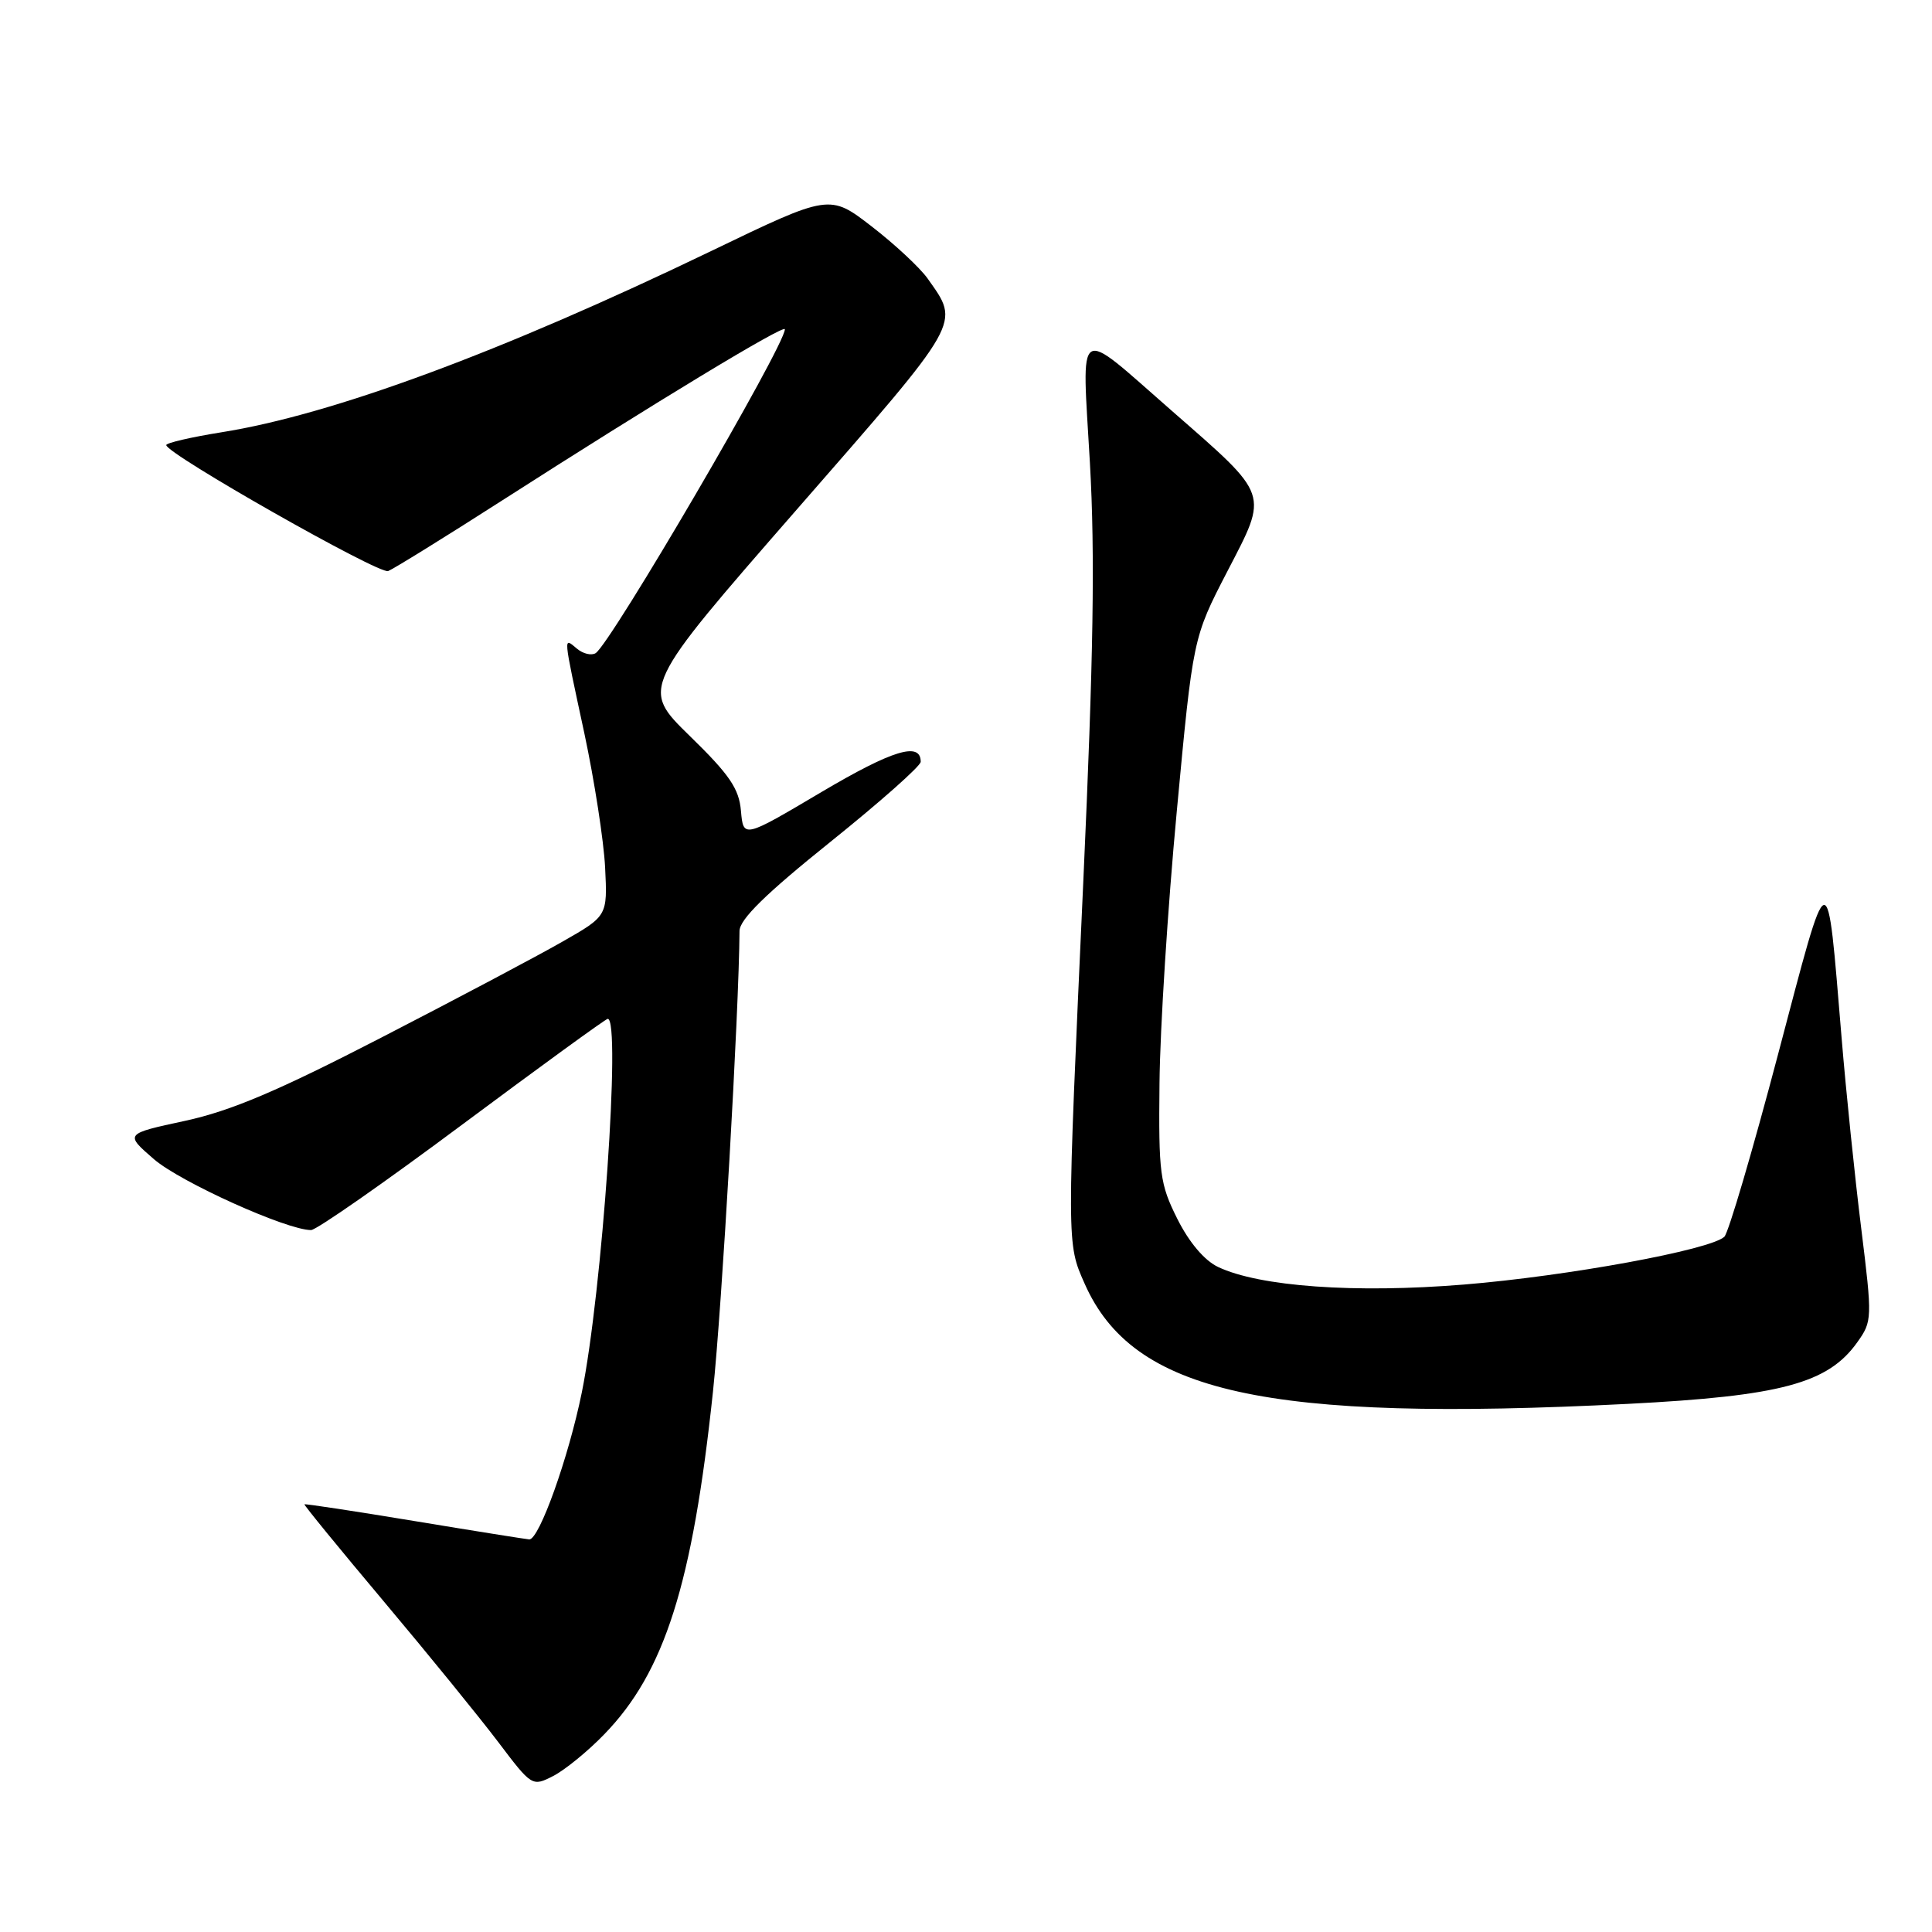 <?xml version="1.0" encoding="UTF-8" standalone="no"?>
<!DOCTYPE svg PUBLIC "-//W3C//DTD SVG 1.1//EN" "http://www.w3.org/Graphics/SVG/1.1/DTD/svg11.dtd" >
<svg xmlns="http://www.w3.org/2000/svg" xmlns:xlink="http://www.w3.org/1999/xlink" version="1.1" viewBox="0 0 256 256">
 <g >
 <path fill="currentColor"
d=" M 80.06 229.81 C 88.07 221.57 91.76 209.94 94.47 184.42 C 95.66 173.23 97.92 134.02 97.99 123.36 C 98.00 121.83 101.44 118.45 110.00 111.58 C 116.60 106.28 122.00 101.50 122.00 100.94 C 122.00 98.24 118.26 99.38 108.83 104.96 C 98.50 111.08 98.50 111.08 98.18 107.45 C 97.93 104.50 96.67 102.65 91.39 97.51 C 84.92 91.19 84.92 91.19 105.52 67.58 C 127.70 42.17 127.22 43.02 122.91 36.90 C 121.90 35.48 118.57 32.37 115.51 30.01 C 109.93 25.70 109.93 25.70 94.22 33.27 C 66.45 46.65 44.02 54.95 29.34 57.28 C 25.30 57.93 22.01 58.69 22.03 58.98 C 22.09 60.16 50.22 76.13 51.43 75.67 C 52.14 75.39 58.98 71.16 66.62 66.26 C 86.75 53.35 104.00 42.91 104.00 43.63 C 104.00 45.81 80.91 85.32 78.92 86.55 C 78.36 86.89 77.26 86.63 76.46 85.96 C 74.62 84.44 74.56 83.81 77.43 97.17 C 78.76 103.40 80.00 111.40 80.18 114.93 C 80.50 121.37 80.50 121.37 74.50 124.79 C 71.20 126.68 60.40 132.40 50.50 137.50 C 36.80 144.57 30.59 147.20 24.51 148.52 C 16.52 150.24 16.52 150.24 20.41 153.61 C 23.92 156.64 38.04 163.01 41.22 162.99 C 41.92 162.99 50.95 156.69 61.28 148.99 C 71.61 141.30 80.27 135.00 80.53 135.00 C 82.31 135.00 79.79 171.25 77.09 184.52 C 75.33 193.16 71.44 204.03 70.13 203.98 C 69.78 203.96 62.98 202.88 55.00 201.56 C 47.03 200.24 40.43 199.24 40.34 199.33 C 40.25 199.42 44.98 205.21 50.85 212.19 C 56.72 219.17 63.54 227.56 66.01 230.82 C 70.47 236.72 70.52 236.75 73.30 235.33 C 74.84 234.54 77.89 232.06 80.06 229.81 Z  M 215.71 186.02 C 235.98 184.98 242.22 183.31 246.09 177.87 C 248.09 175.07 248.10 174.73 246.62 162.75 C 245.78 156.01 244.61 144.65 244.02 137.50 C 242.03 113.75 242.49 113.63 235.60 139.71 C 232.23 152.48 229.03 163.35 228.49 163.87 C 226.68 165.61 207.71 169.09 193.98 170.21 C 179.51 171.39 166.89 170.48 161.40 167.88 C 159.59 167.02 157.56 164.62 156.00 161.50 C 153.69 156.88 153.51 155.52 153.64 143.50 C 153.71 136.35 154.74 120.15 155.93 107.50 C 158.08 84.50 158.08 84.50 162.63 75.71 C 168.09 65.17 168.32 65.85 155.30 54.46 C 142.36 43.15 143.35 42.52 144.42 61.35 C 145.11 73.53 144.89 87.12 143.55 116.64 C 141.34 165.10 141.34 164.73 143.72 170.09 C 150.12 184.58 167.68 188.46 215.71 186.02 Z "/>
</g>
</svg>